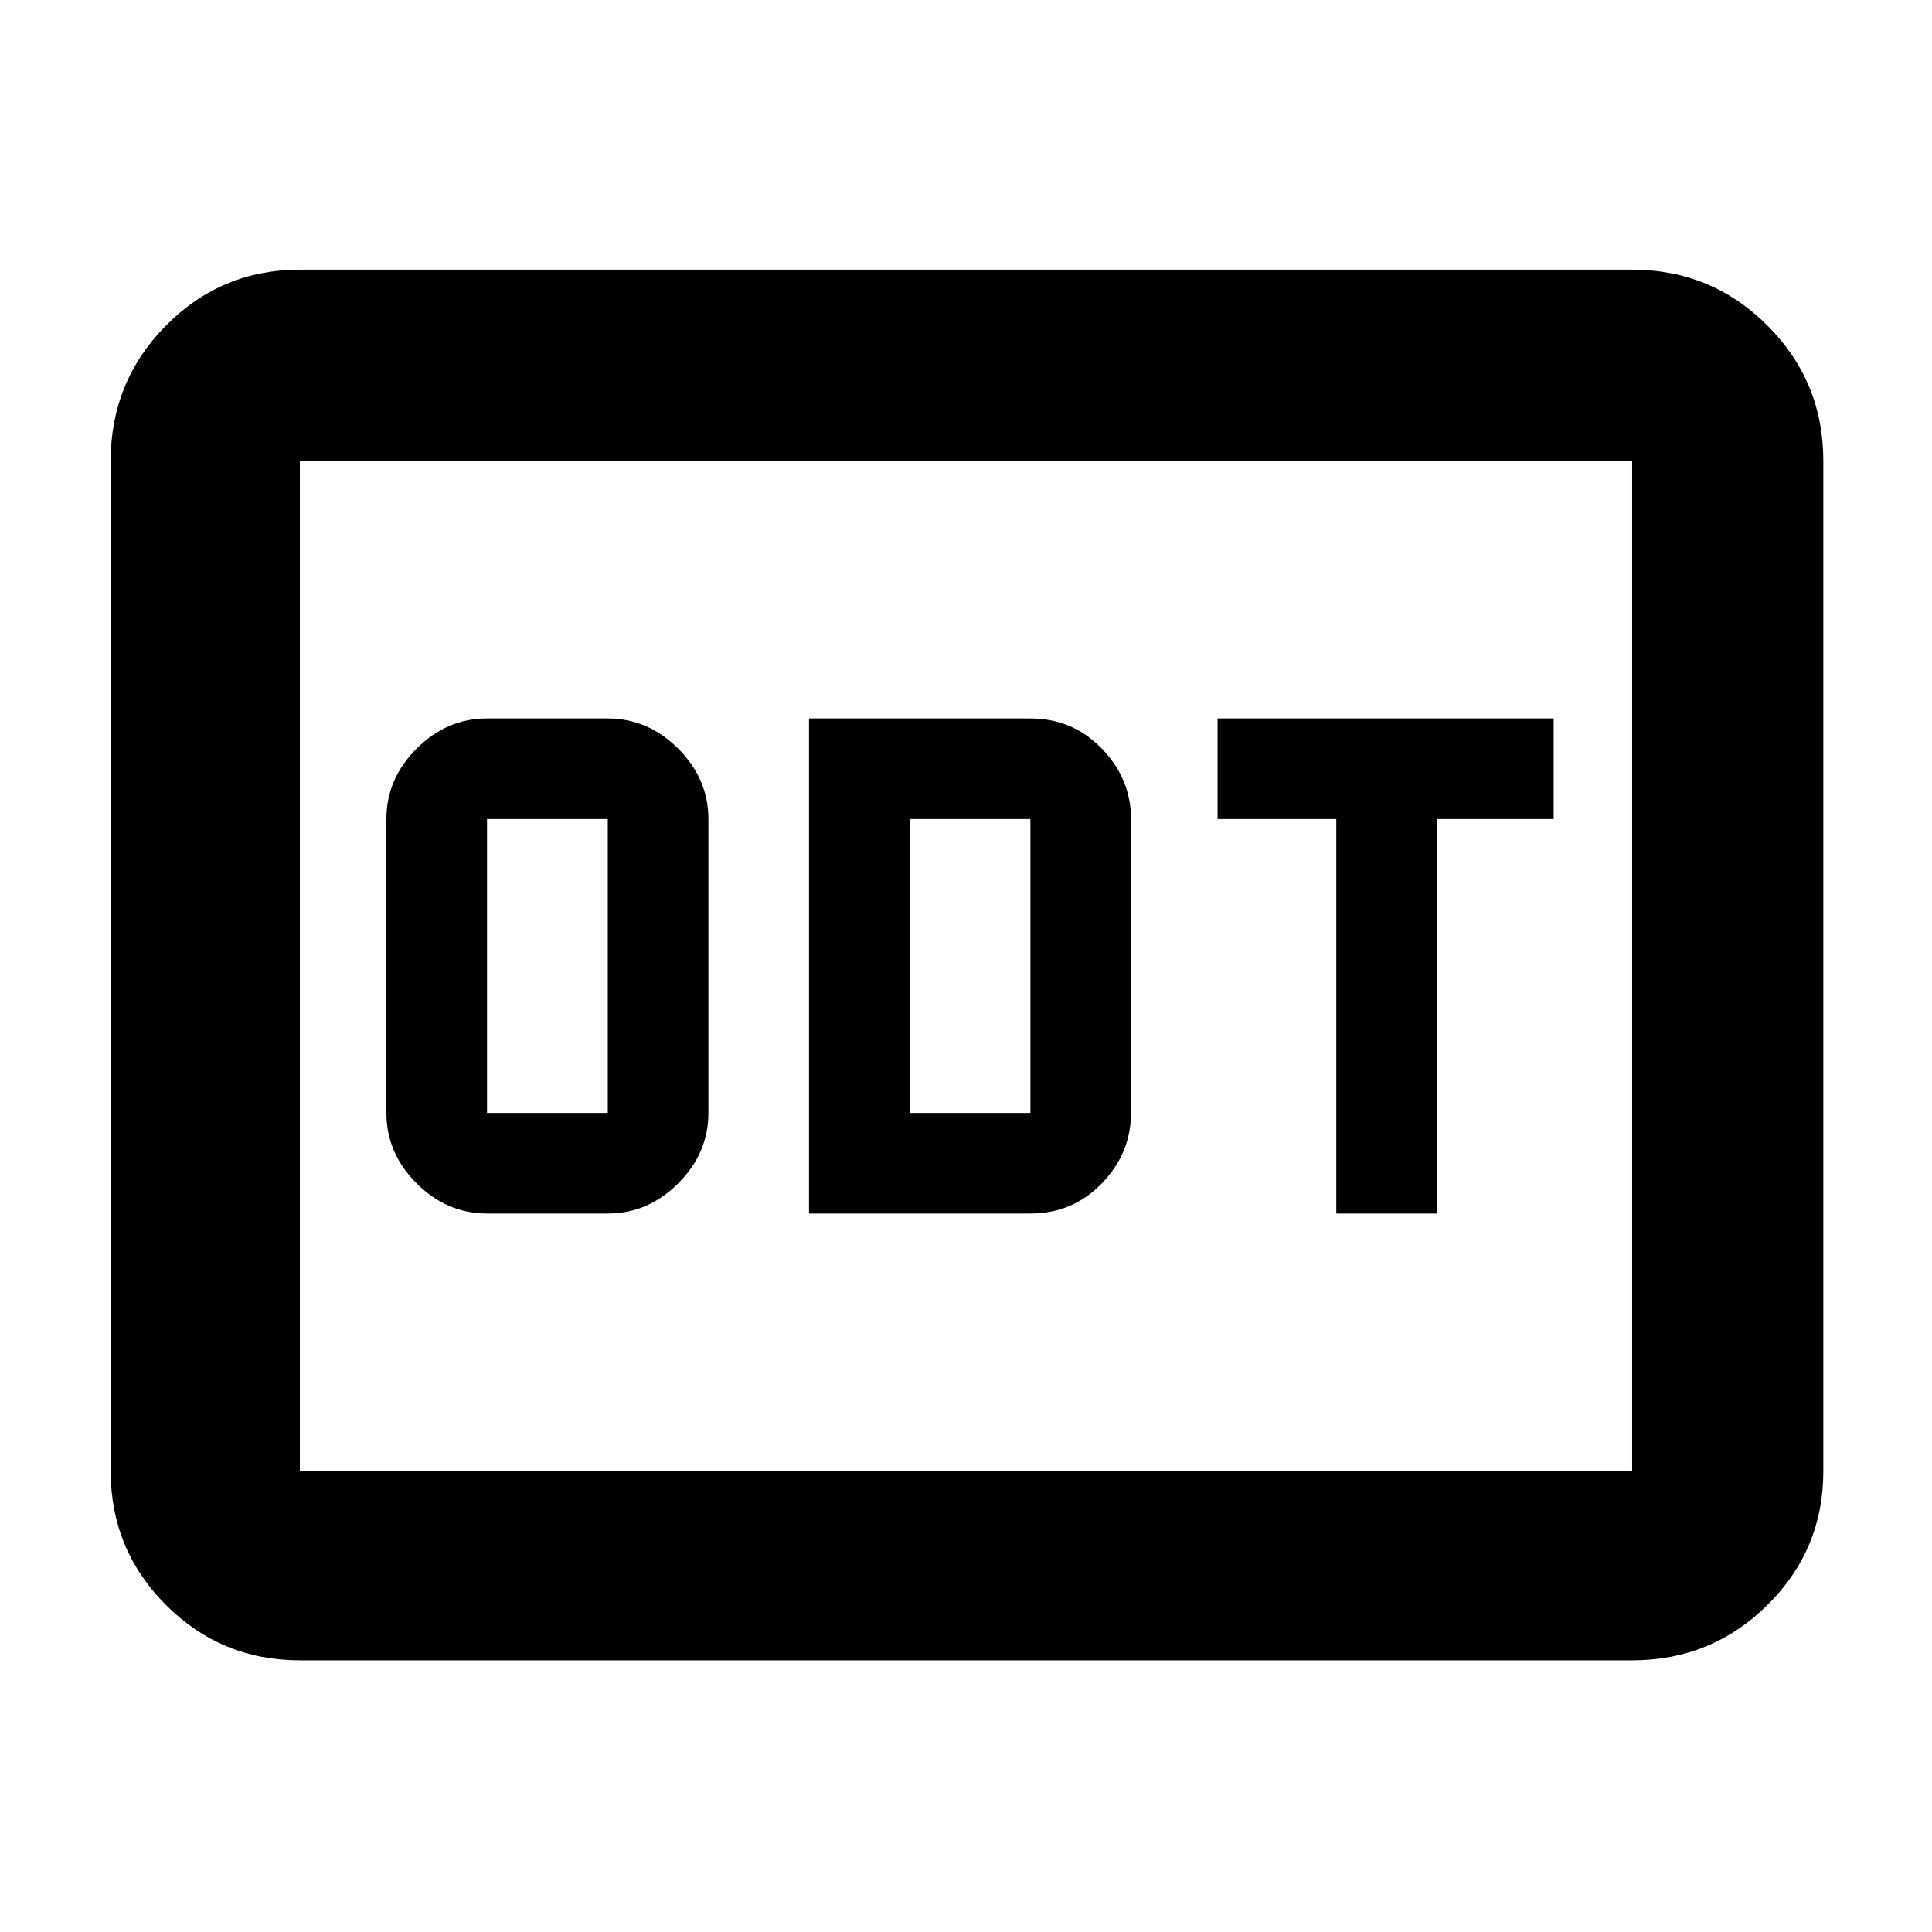 <svg xmlns="http://www.w3.org/2000/svg" height="48" viewBox="0 -960 960 960" width="48"><path d="M242-357h60q20 0 35-15t15-35v-146q0-20-15-35t-35-15h-60q-20 0-35 15t-15 35v146q0 20 15 35t35 15Zm0-50v-146h60v146h-60Zm160 50h110q21 0 35.5-15t14.5-35v-146q0-20-14.5-35T512-603H402v246Zm50-50v-146h60v146h-60Zm212 50h50v-196h58v-50H605v50h59v196ZM149-135q-39.05 0-66.525-27.475Q55-189.95 55-229v-502q0-39.463 27.475-67.231Q109.95-826 149-826h662q39.463 0 67.231 27.769Q906-770.463 906-731v502q0 39.05-27.769 66.525Q850.463-135 811-135H149Zm0-94h662v-502H149v502Zm0 0v-502 502Z"/></svg>